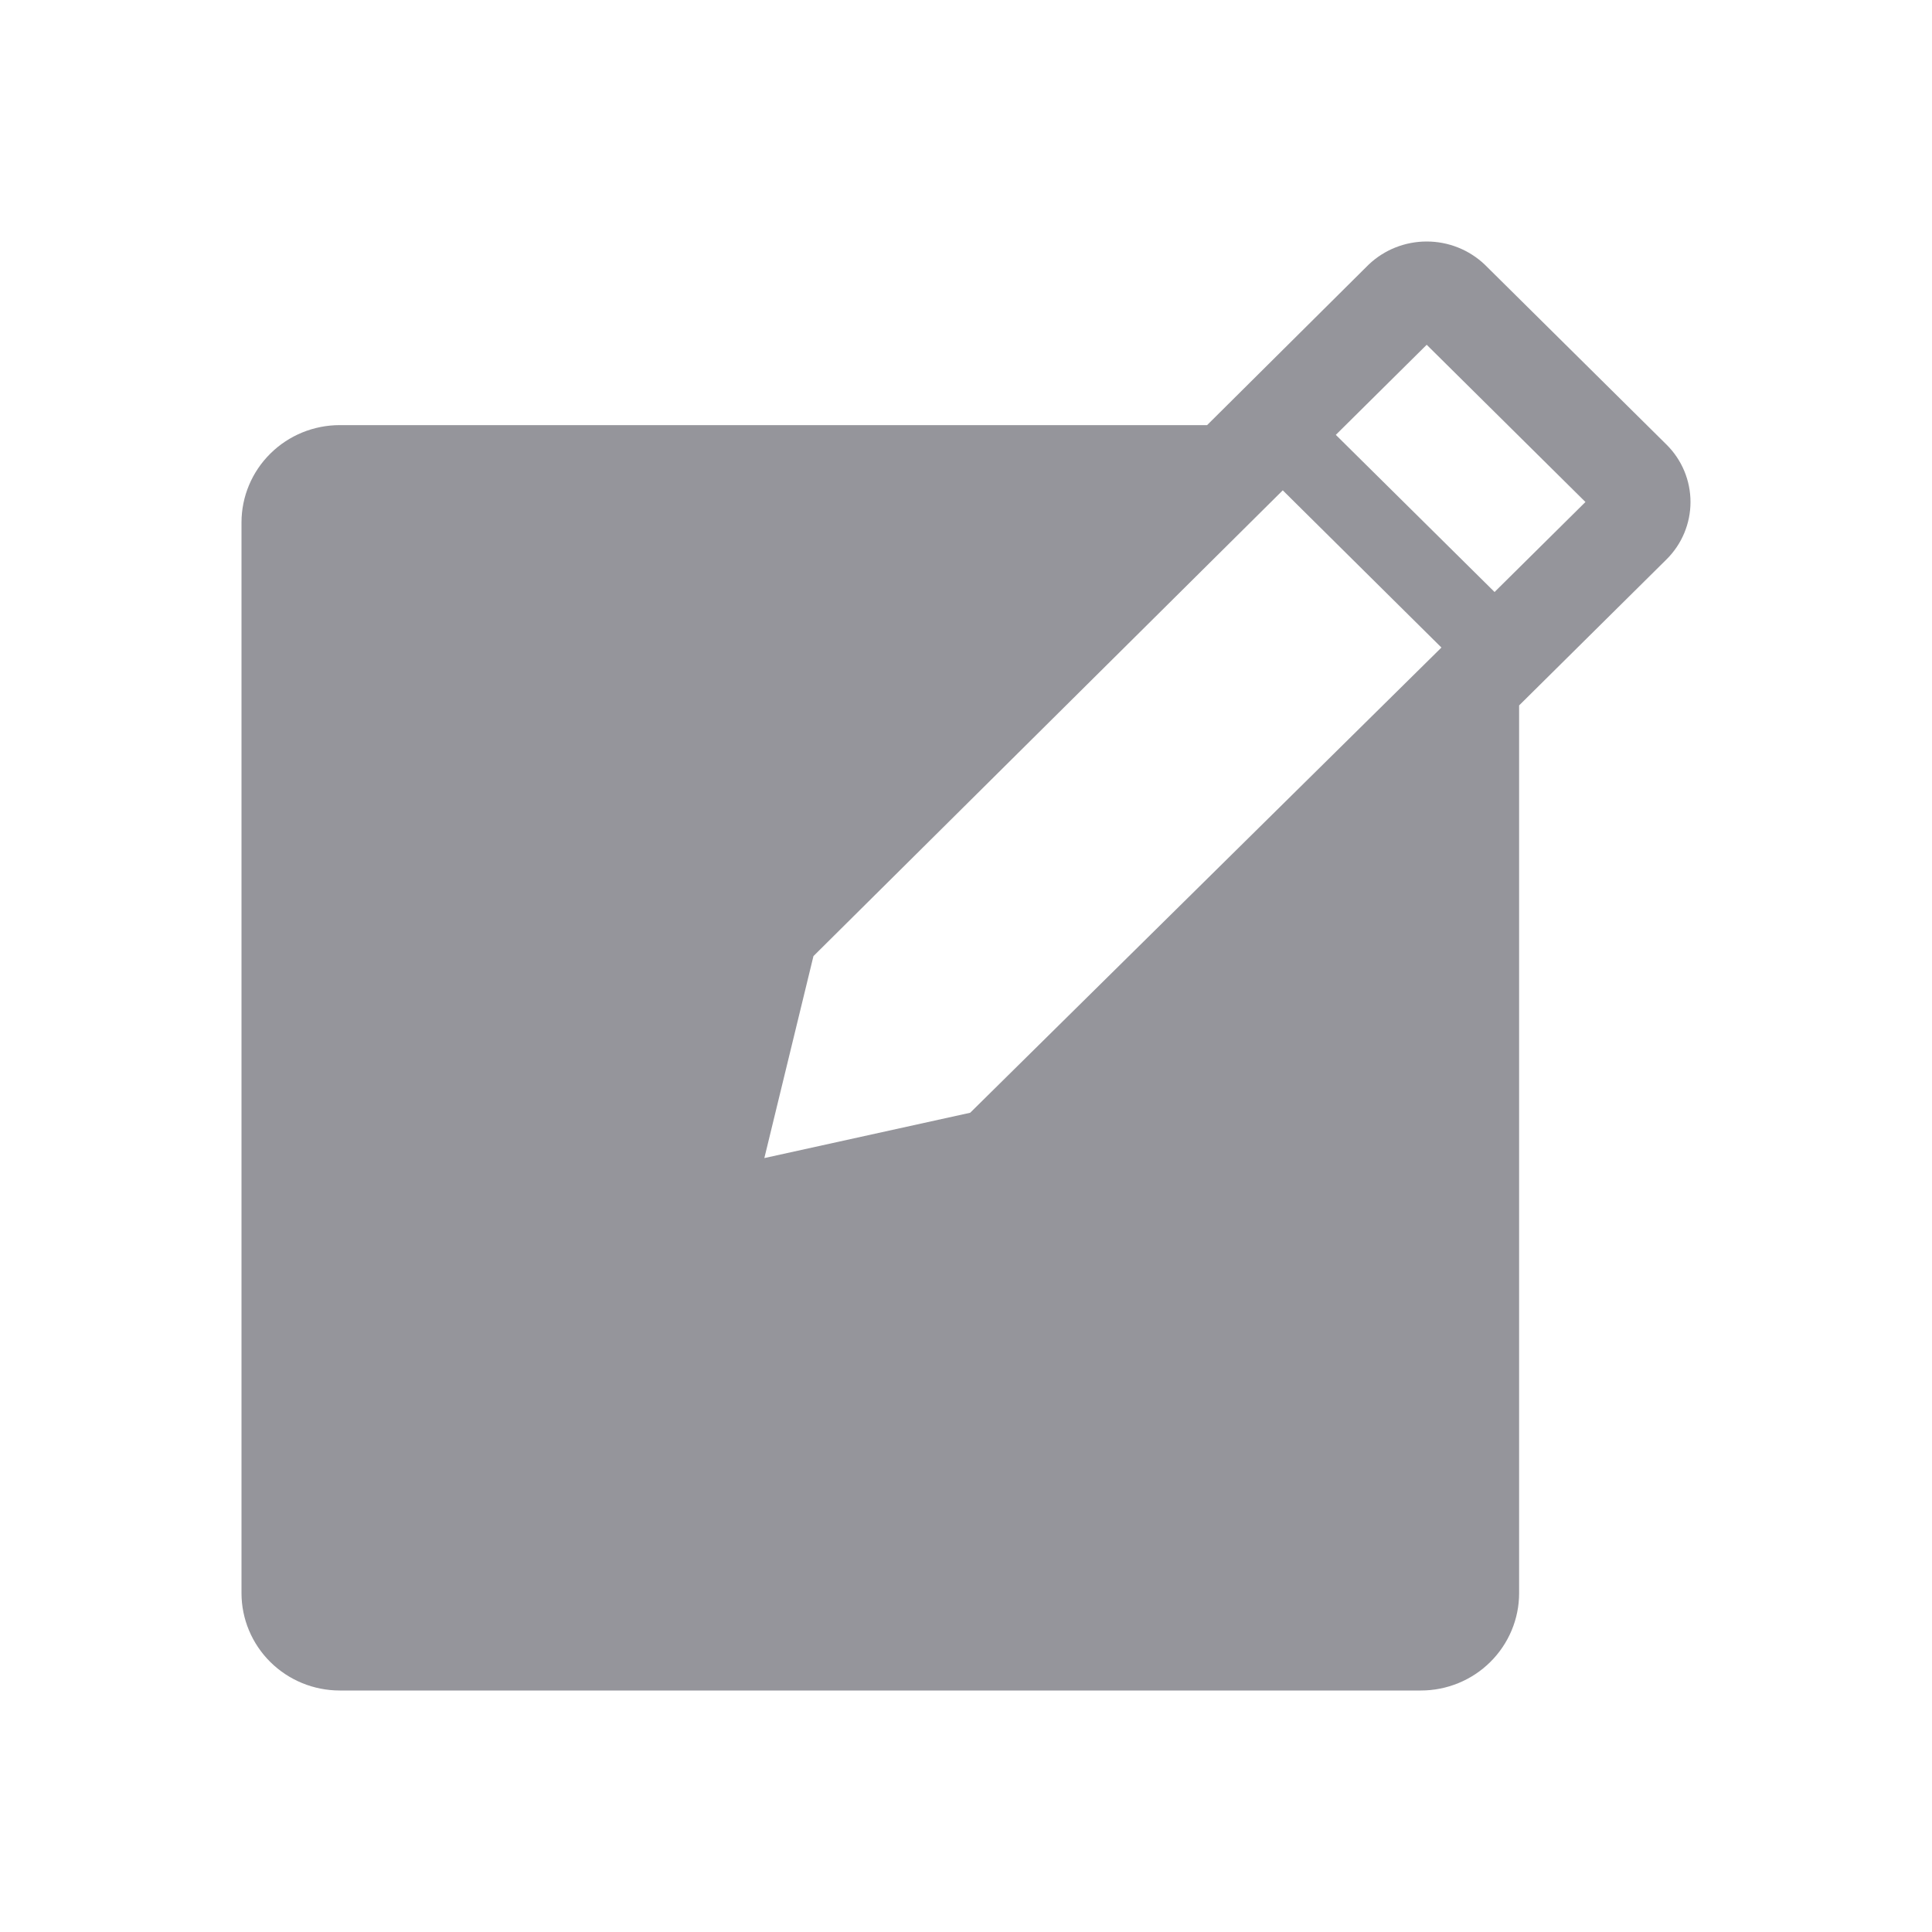 <svg width="24" height="24" viewBox="0 0 24 24" fill="none" xmlns="http://www.w3.org/2000/svg">
<path d="M20.702 5.523L18.443 3.286C18.249 3.102 17.991 3 17.723 3C17.455 3 17.197 3.102 17.003 3.286L14.995 5.281H4.221C3.897 5.281 3.587 5.408 3.358 5.635C3.129 5.862 3 6.169 3 6.49V19.791C3 20.111 3.129 20.419 3.358 20.646C3.587 20.873 3.897 21 4.221 21H17.65C17.974 21 18.284 20.873 18.513 20.646C18.742 20.419 18.871 20.111 18.871 19.791V8.763L20.702 6.949C20.893 6.76 21 6.503 21 6.236C21 5.968 20.893 5.712 20.702 5.523ZM12.052 13.823L9.495 14.386L10.105 11.877L15.935 6.091L17.906 8.044L12.052 13.823ZM18.566 7.354L16.594 5.402L17.723 4.283L19.695 6.236L18.566 7.354Z" fill="#95959B"/>
</svg>
